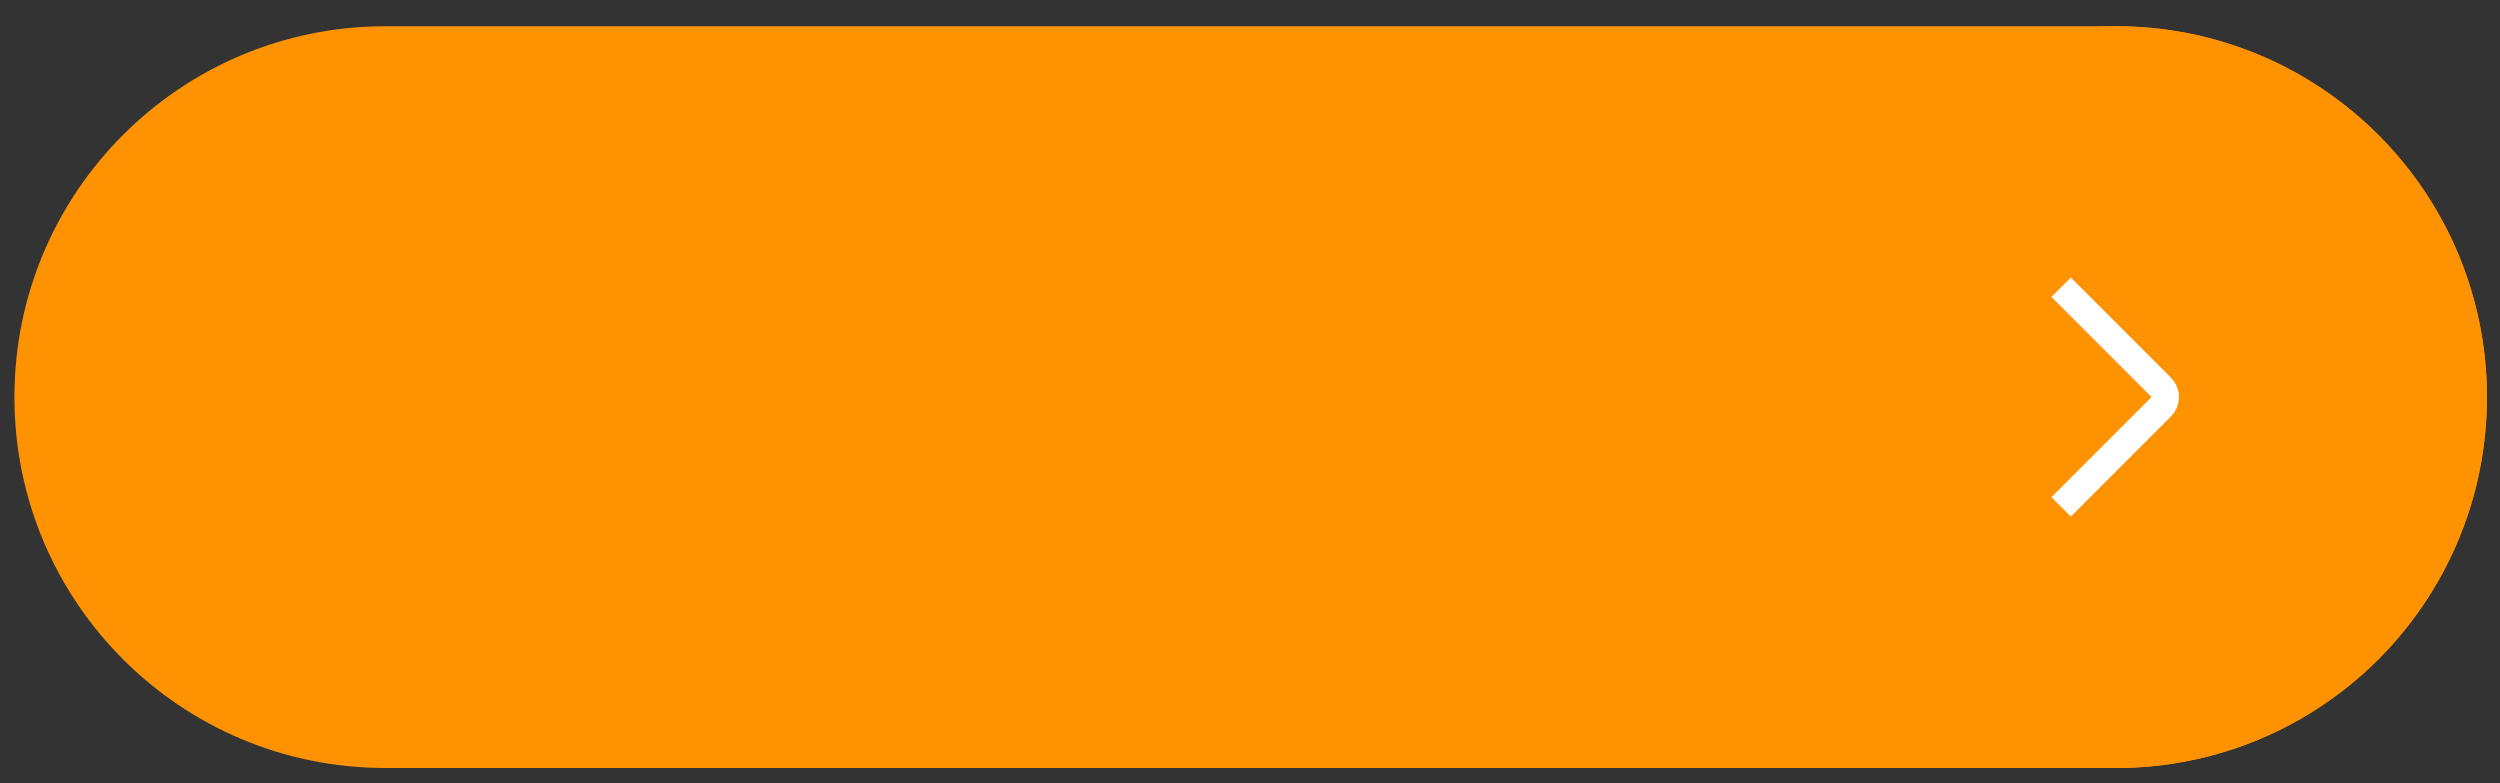 <svg width="182" height="57" xmlns="http://www.w3.org/2000/svg">
 <rect width="100%" height="100%" fill="#333333" stroke="none"/>
 <style type="text/css">.st0{fill:#3C3C3B;}
	.st1{fill:#EDEDED;}
	.st2{fill:#40D64F;}
	.st3{fill:#FF2D00;}
	.st4{fill:#FF9200;}
	.st5{fill:#75EB81;}
	.st6{fill:#BF2200;}
	.st7{fill:#FFCA38;}
	.st8{fill:#FF5F3D;}
	.st9{fill:#808080;}
	.st10{fill:none;stroke:#808080;stroke-width:0.987;stroke-miterlimit:10;}
	.st11{fill:#FFFFFF;}
	.st12{fill:none;stroke:#EDEDED;stroke-miterlimit:10;}
	.st13{fill:none;}
	.st14{fill:none;stroke:#C6C6C6;stroke-miterlimit:10;}
	.st15{fill:none;stroke:#575756;stroke-miterlimit:10;}
	.st16{fill:none;stroke:#3C3C3B;stroke-miterlimit:10;}
	.st17{fill:#575756;}
	.st18{fill:#FFFFFF;stroke:#3C3C3B;stroke-miterlimit:10;}
	.st19{fill:none;stroke:#FFFFFF;stroke-width:2;stroke-miterlimit:10;}
	.st20{fill:none;stroke:#40D64F;stroke-width:2.526;stroke-linecap:round;stroke-linejoin:round;stroke-miterlimit:10;}
	.st21{fill:none;stroke:#3C3C3B;stroke-width:0.994;stroke-linecap:round;stroke-linejoin:round;stroke-miterlimit:10;}
	.st22{fill:none;stroke:#3C3C3B;stroke-width:1.093;stroke-linecap:round;stroke-linejoin:round;stroke-miterlimit:10;}
	.st23{fill:#C6C6C6;}
	.st24{fill:none;stroke:#FF2D00;stroke-width:0.25;stroke-miterlimit:10;stroke-dasharray:3;}
	.st25{font-family:'FoundryContext-Bold';}
	.st26{font-size:24px;}
	.st27{font-family:'FoundryContext-Regular';}
	.st28{font-size:18px;}
	.st29{fill:none;stroke:#FF5F3D;stroke-miterlimit:10;}
	.st30{fill:none;stroke:#FFCA38;stroke-width:2.526;stroke-linecap:round;stroke-linejoin:round;stroke-miterlimit:10;}
	.st31{fill:none;stroke:#FFFFFF;stroke-width:2.526;stroke-linecap:round;stroke-linejoin:round;stroke-miterlimit:10;}
	.st32{fill:none;stroke:#FFFFFF;stroke-miterlimit:10;}
	.st33{clip-path:url(#SVGID_2_);}
	.st34{fill:none;stroke:#40D64F;stroke-width:1.273;stroke-miterlimit:10;}
	.st35{fill:none;stroke:#40D64F;stroke-width:1.273;stroke-miterlimit:10;stroke-dasharray:3.405,6.811;}
	.st36{fill:none;stroke:#40D64F;stroke-width:1.273;stroke-miterlimit:10;stroke-dasharray:3.405,5.108,3.405,6.811;}
	.st37{fill:none;stroke:#FFCA38;stroke-width:1.983;stroke-miterlimit:10;}
	.st38{fill:none;stroke:#40D64F;stroke-width:1.478;stroke-miterlimit:10;}
	.st39{fill:none;stroke:#40D64F;stroke-width:1.478;stroke-miterlimit:10;stroke-dasharray:3.186,6.371;}
	.st40{fill:none;stroke:#40D64F;stroke-width:1.478;stroke-miterlimit:10;stroke-dasharray:3.186,4.779,3.186,6.371;}
	.st41{fill:none;stroke:#3C3C3B;stroke-width:2;stroke-miterlimit:10;}
	.st42{fill:none;stroke:#FFCA38;stroke-width:1.639;stroke-linecap:round;stroke-linejoin:round;stroke-miterlimit:10;}
	.st43{opacity:0.5;fill:#FFFFFF;}
	.st44{fill:none;stroke:#FF2D00;stroke-miterlimit:10;}
	.st45{fill:none;stroke:#FF2D00;stroke-width:0.25;stroke-miterlimit:10;}
	.st46{fill:none;stroke:#FF2D00;stroke-width:0.25;stroke-miterlimit:10;stroke-dasharray:2.99,2.99;}
	.st47{fill:none;stroke:#FF2D00;stroke-width:0.25;stroke-miterlimit:10;stroke-dasharray:3.007,3.007;}</style>

 <g>
  <title>background</title>
  <rect fill="none" id="canvas_background" height="59" width="184" y="-1" x="-1"/>
 </g>
 <g>
  <title>Layer 1</title>
  <g id="Layer_1">
   <g id="svg_7">
    <path id="svg_8" d="m154.05,55.91l-126,0c-14.91,0 -27,-12.09 -27,-27l0,0c0,-14.91 12.09,-27 27,-27l126,0c14.91,0 27,12.09 27,27l0,0c0,14.92 -12.08,27 -27,27z" class="st4"/>
    <circle id="svg_9" r="27" cy="28.91" cx="154.05" class="st4"/>
    <path id="svg_10" d="m150.05,20.91l7.29,7.29c0.39,0.39 0.39,1.02 0,1.41l-7.29,7.29" class="st19"/>
   </g>
  </g>
  <g id="medidas"/>
 </g>
</svg>